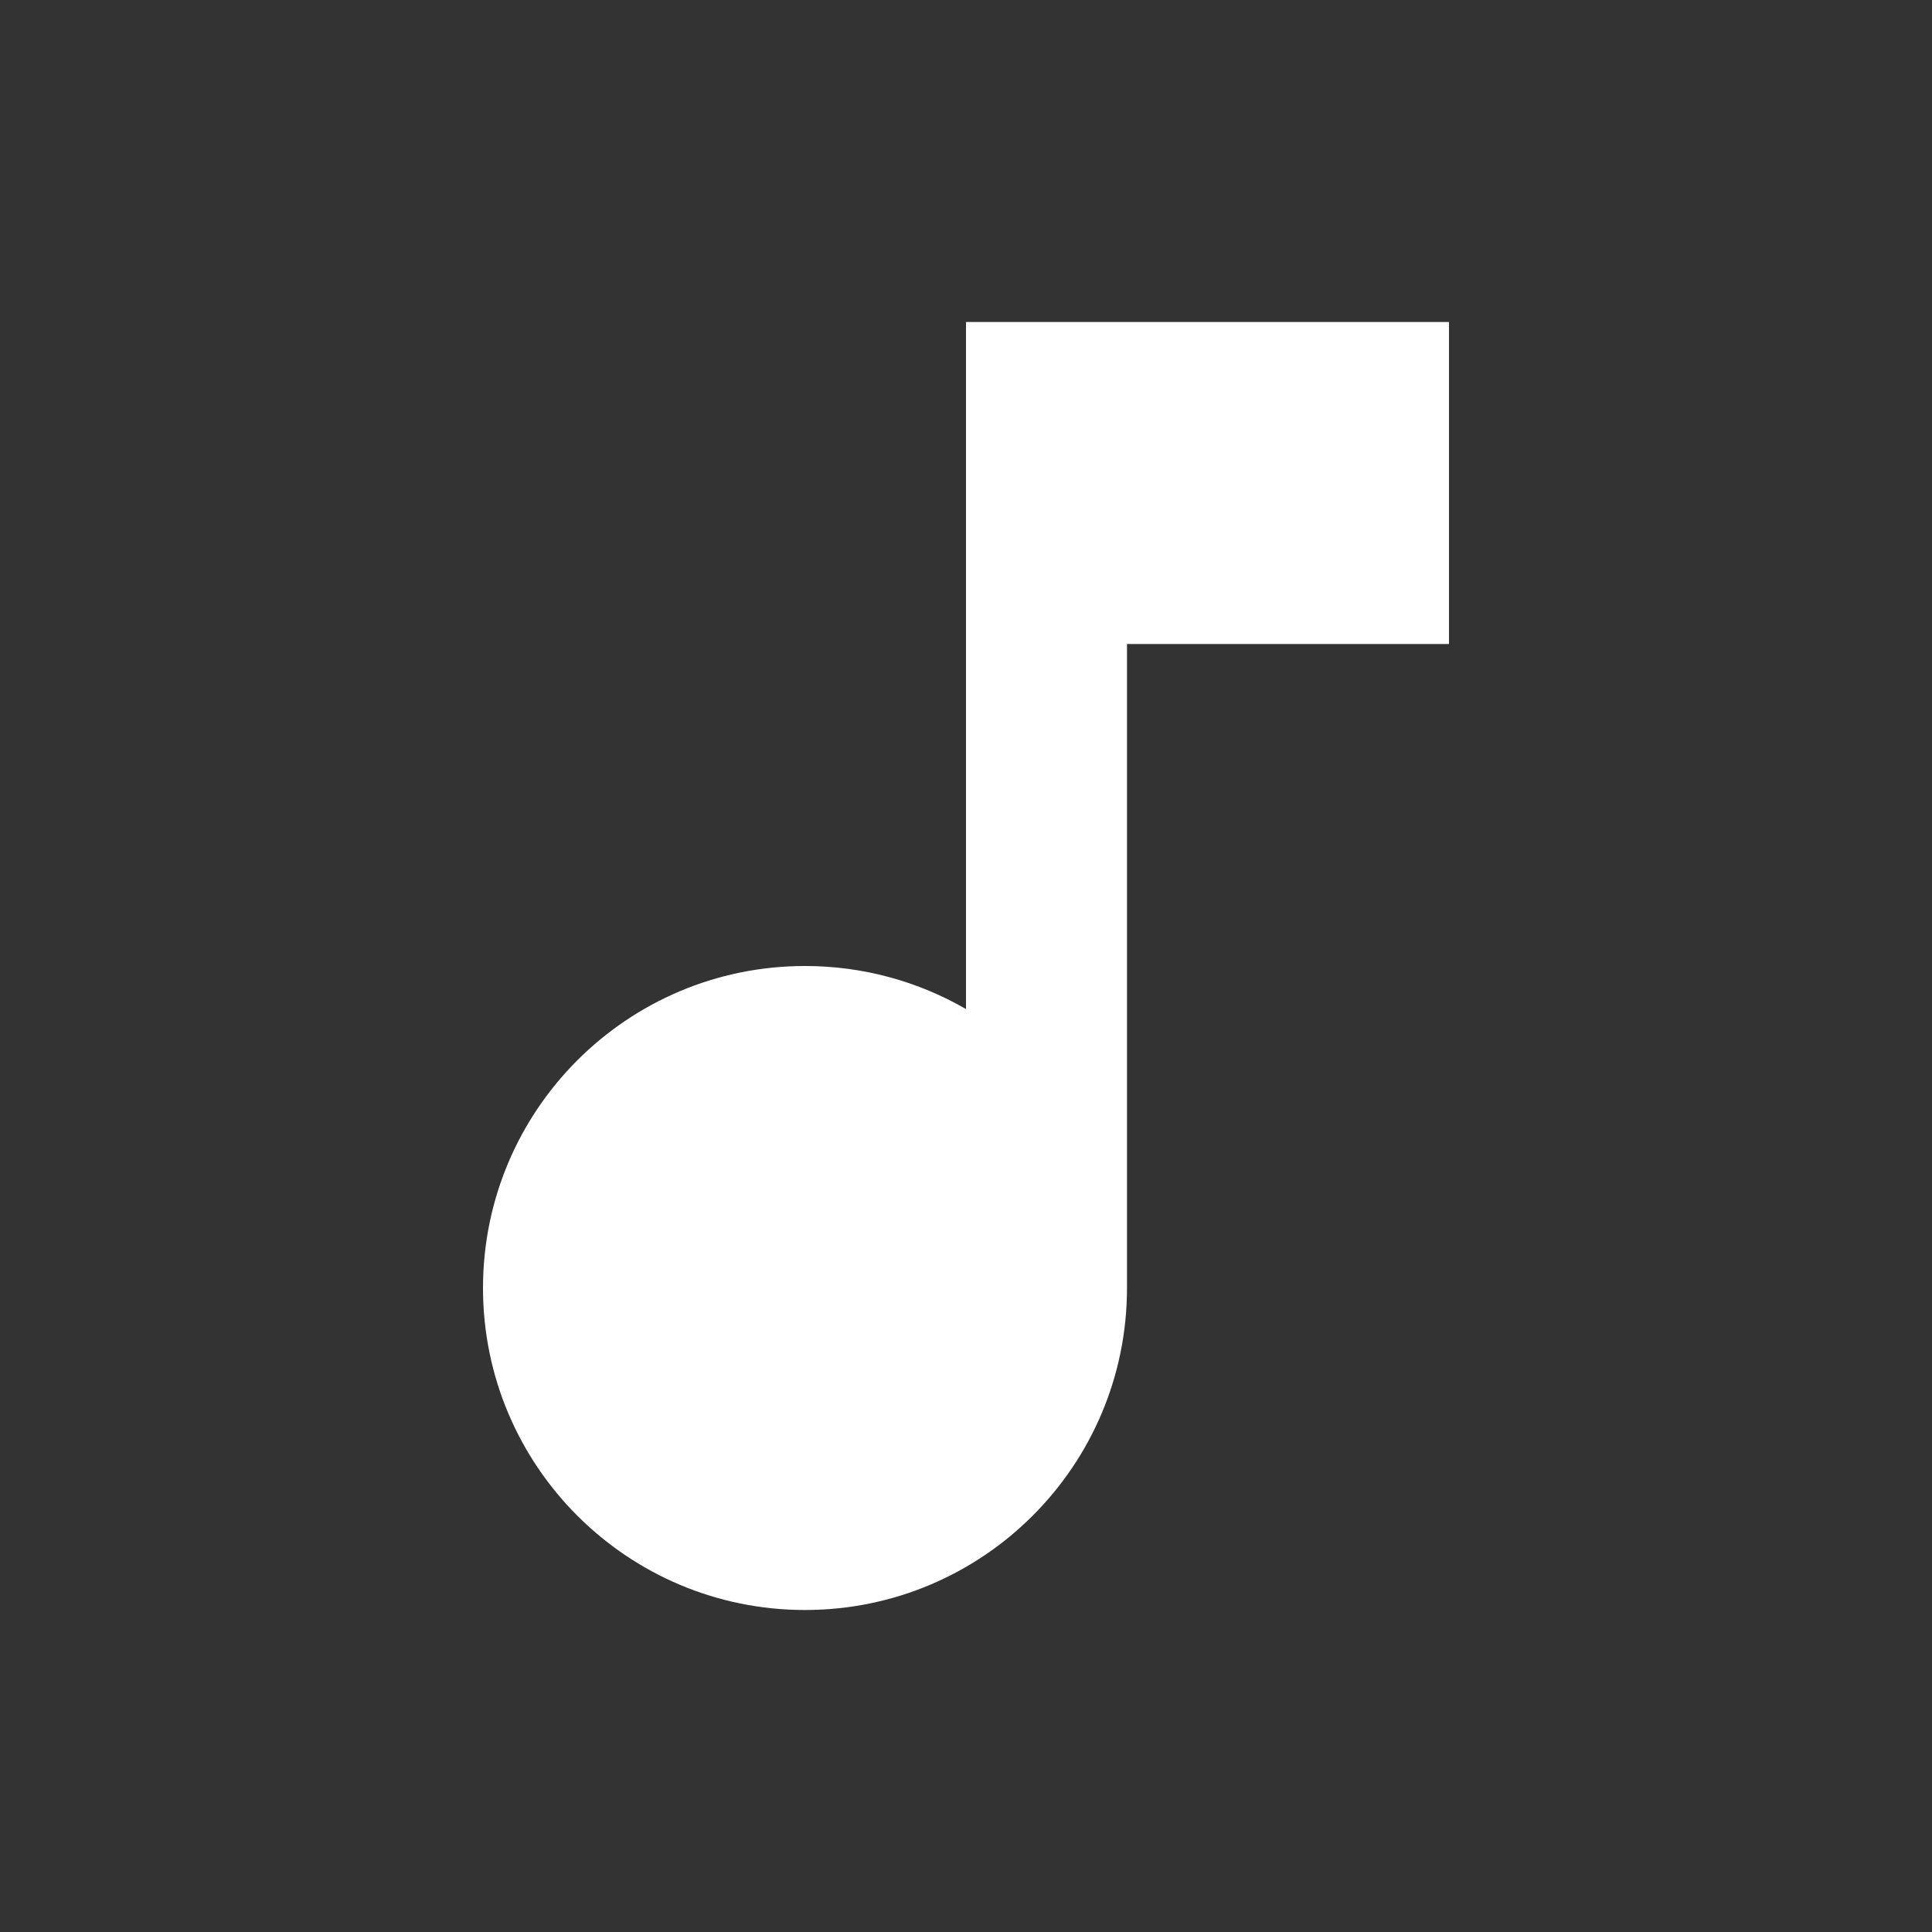<svg width="12" height="12" viewBox="0 0 48 48" fill="none" xmlns="http://www.w3.org/2000/svg">
<rect x="0" y="0" width="48" height="48" fill="#333333" stroke="none"/>
<path d="M24 8H36V16H28V32C28 36.418 24.418 40 20 40C15.582 40 12 36.418 12 32C12 27.582 15.582 24 20 24C21.457 24 22.823 24.39 24 25.07V8Z" fill="#ffffff"/>
</svg>
